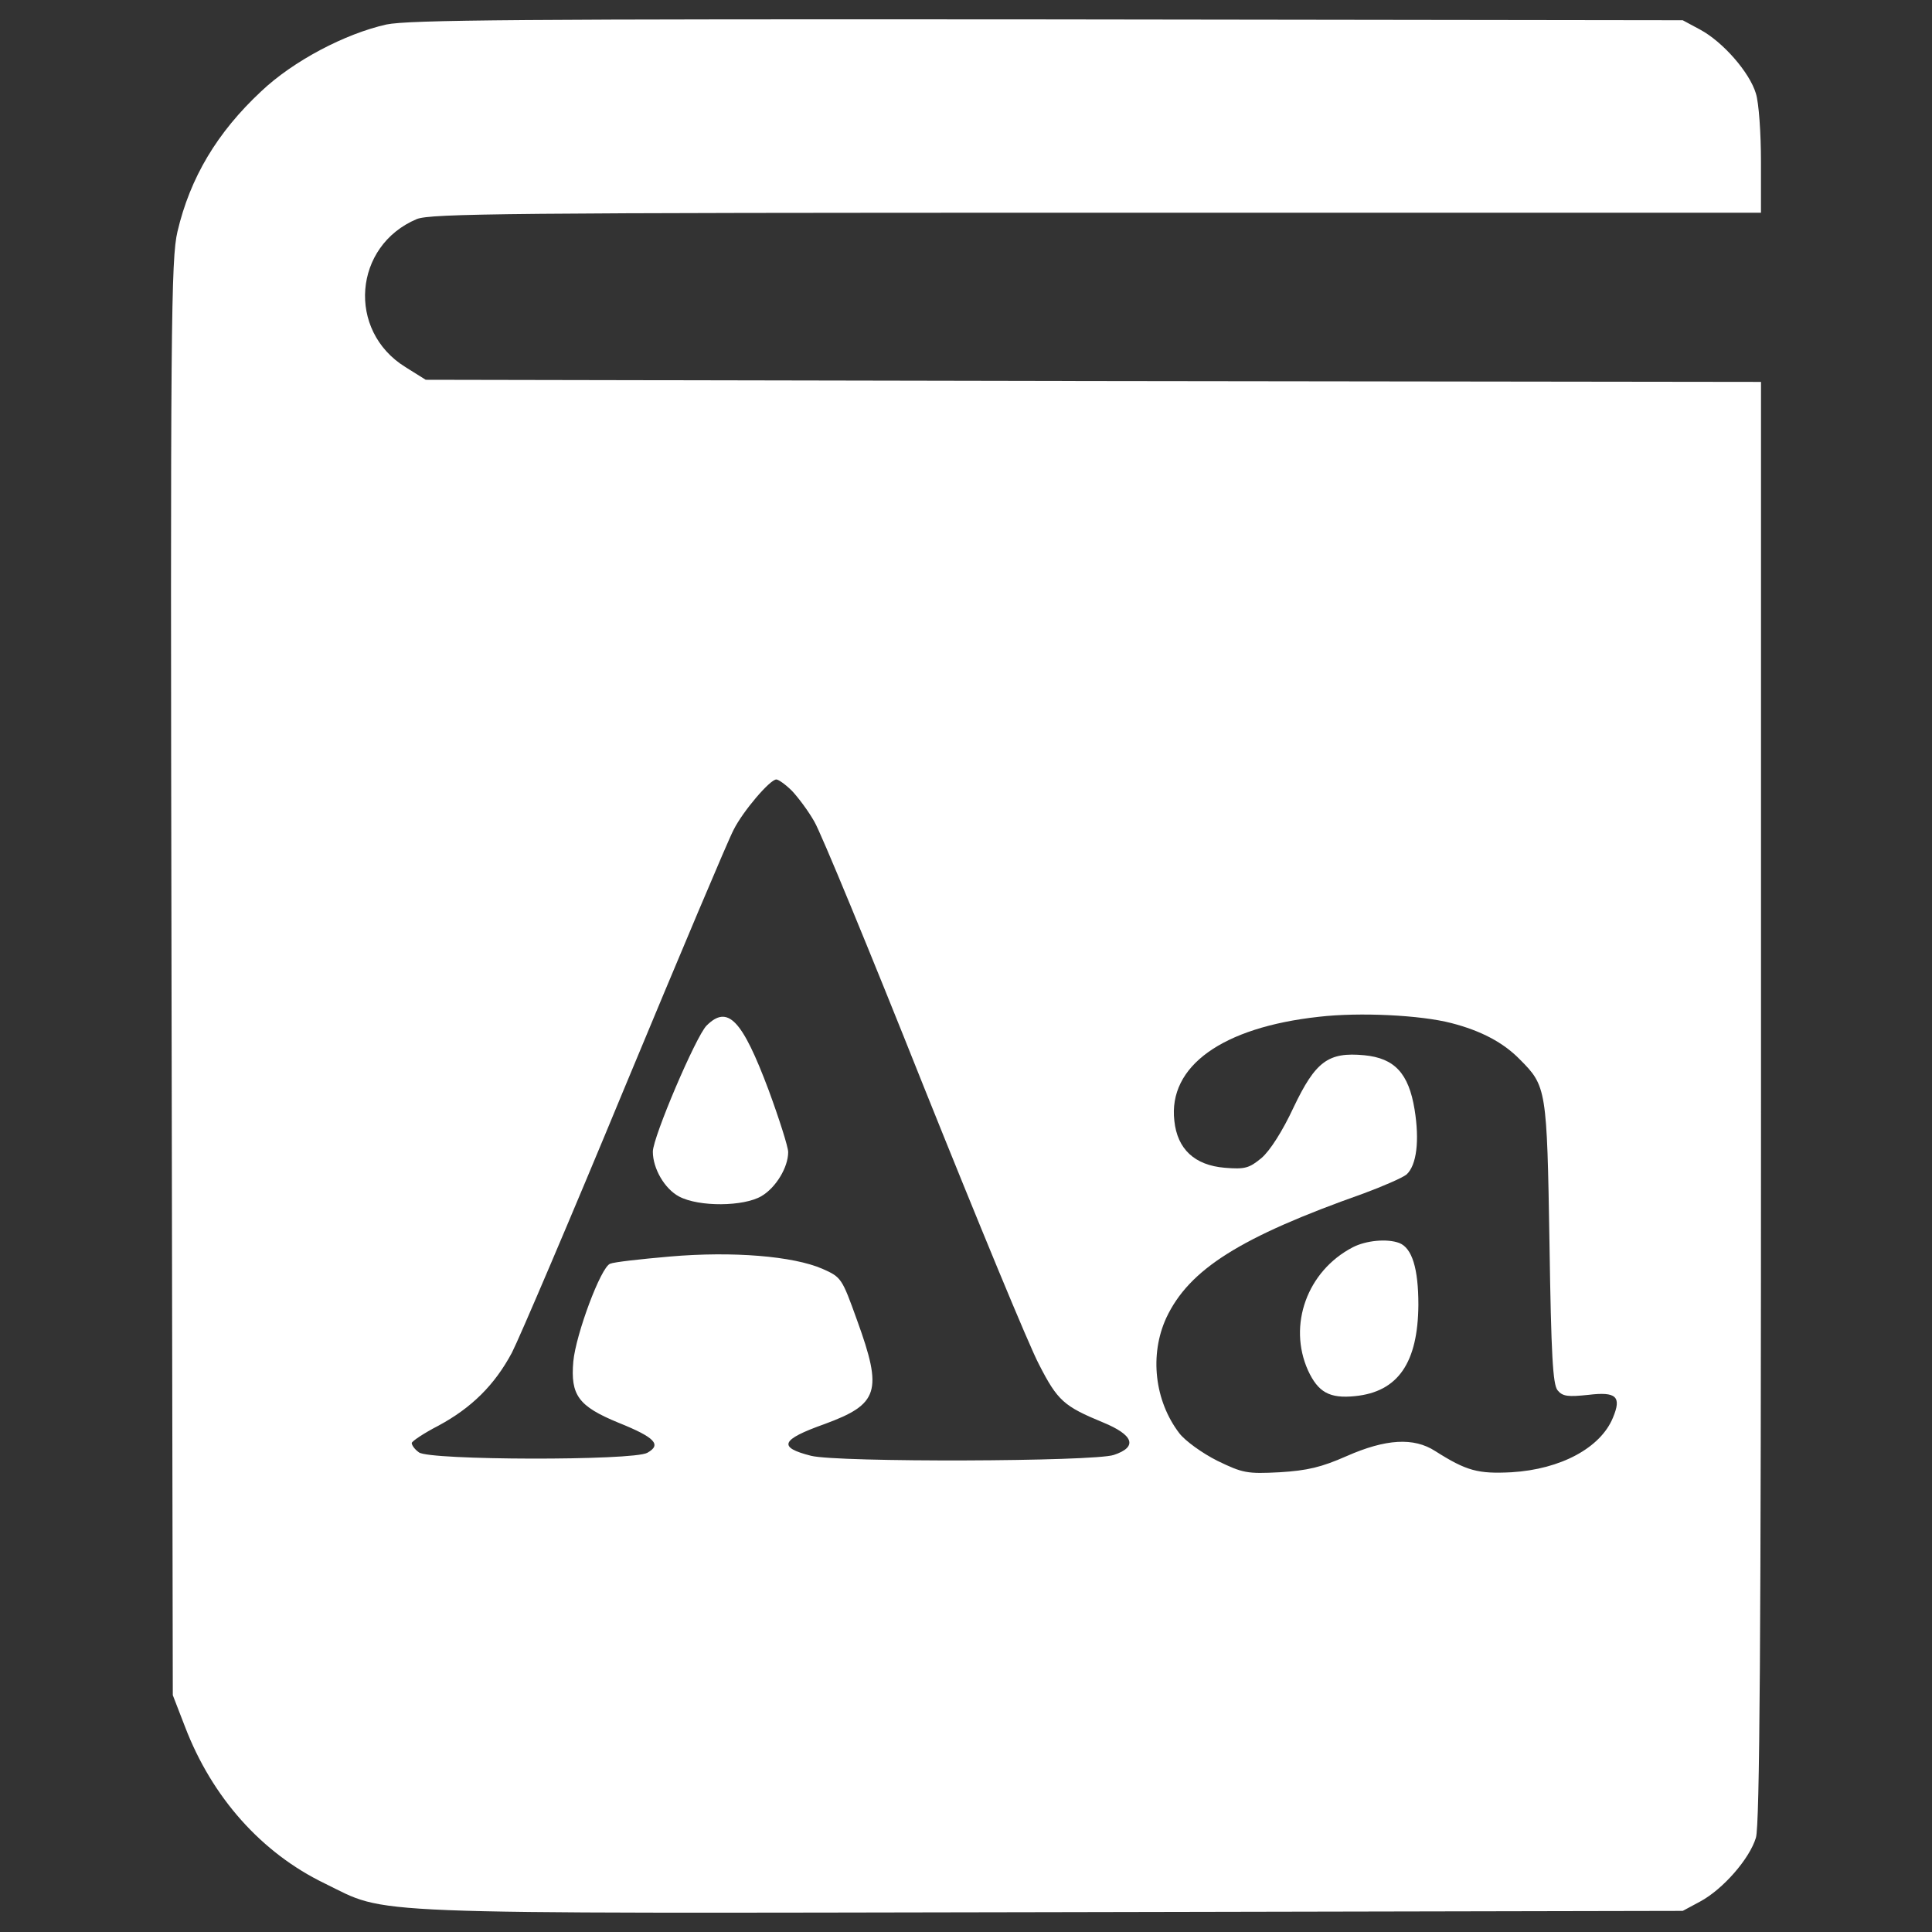<?xml version="1.0" encoding="utf-8"?>
<!DOCTYPE svg PUBLIC "-//W3C//DTD SVG 1.1//EN" "http://www.w3.org/Graphics/SVG/1.1/DTD/svg11.dtd">
<svg version="1.1" xmlns="http://www.w3.org/2000/svg" xmlns:xlink="http://www.w3.org/1999/xlink" x="0px" y="0px" viewBox="0 0 1000 1000" enable-background="new 0 0 1000 1000" xml:space="preserve">
  <rect x="0" y="0" width="1000" height="1000" fill="#333333" stroke="none"/>
  <style type="text/css" >
    <![CDATA[
    .vocabulary {
      stroke: none;
      fill:   #fff;
    }
    ]]>
  </style>
<g class="vocabulary"><g transform="translate(0,511) scale(0.1,-0.1)"><path d="M1999.9,4983.2c-214.5-48.2-481.6-188.3-648-345.9c-227.7-212.4-367.8-446.6-433.5-726.8c-32.8-140.1-37.2-472.9-30.6-3864l6.6-3710.7l63.5-164.2c140.1-365.6,396.2-652.4,722.4-810c337.1-164.2,116-155.4,3761.1-148.9l3268.5,6.6l89.7,48.2c118.2,63.5,256.1,221.1,289,330.6c19.7,63.5,26.3,1020.2,26.3,3809.2v3726l-3454.6,4.4l-3456.8,6.6l-105.1,65.7c-304.3,188.3-269.3,628.3,59.1,766.2c72.2,28.5,466.3,32.8,3520.2,32.8h3437v264.9c0,146.7-10.9,304.3-26.3,352.5c-32.9,109.5-170.8,267.1-289,330.6l-89.7,48.2l-3283.8,4.4C2680.7,5011.7,2118.1,5007.3,1999.9,4983.2z M4099.4,1016.4c32.8-35,85.4-105.1,116-159.8c32.8-54.7,286.8-669.9,564.8-1368.3c280.2-698.4,547.3-1346.4,597.6-1440.5c96.3-188.3,129.2-216.7,330.6-299.9c159.8-65.7,181.7-127,56.9-168.6c-102.9-35-1429.5-39.4-1567.5-4.4c-172.9,43.8-157.6,83.2,70.1,164.2c280.2,102.9,302.1,168.6,168.6,536.4c-78.8,218.9-81,223.3-179.5,267.1c-151.1,65.7-464.1,91.9-790.3,63.5c-151.1-13.1-289-28.5-308.7-37.2c-48.2-17.5-177.3-365.6-190.5-505.7c-15.3-175.1,26.3-232,234.2-317.4c190.5-76.6,223.3-113.8,148.9-155.4c-72.2-41.6-1131.8-39.4-1182.2,2.2c-21.9,15.3-37.2,37.2-37.2,48.2c0,8.8,61.3,50.3,137.9,89.8c170.8,91.9,291.2,210.2,380.9,378.7c37.2,72.2,302.1,691.8,584.5,1374.8C3519.2,169.2,3771,766.8,3797.2,815c48.2,96.3,188.3,260.5,221.1,260.5C4029.3,1075.5,4066.5,1049.2,4099.4,1016.4z M7512.3-185.5c153.2-39.4,269.3-100.7,354.6-188.3c137.9-137.9,140.1-153.2,153.2-950.1c8.8-584.5,17.5-731.2,41.6-761.8c26.3-32.8,54.7-35,159.8-24.1c144.5,17.5,172.9-8.8,127-118.2c-63.5-155.4-269.3-267.1-525.4-282.4c-172.9-8.8-232,6.6-394.1,109.5c-111.6,72.2-256.1,63.5-459.7-26.3c-129.2-56.9-201.4-74.4-345.9-83.2c-168.6-8.8-190.5-4.4-321.8,59.1c-78.8,39.4-166.4,102.9-197,142.3c-129.2,168.6-155.4,407.2-67.9,597.7c118.2,251.8,383.1,418.1,1020.2,643.6c100.7,37.2,201.4,81,223.3,98.5c52.5,48.2,67.9,175.1,41.6,337.1C7291.2-446,7219-367.2,7061.4-351.9c-186.1,17.5-251.8-30.7-365.6-269.3c-56.9-122.6-122.6-225.5-166.4-262.7c-63.5-52.5-85.4-59.1-190.5-50.4c-155.4,13.1-245.2,96.3-260.5,243c-32.8,282.4,247.4,483.8,748.7,538.5C7037.3-128.6,7352.5-143.9,7512.3-185.5z"/><path d="M3657.1-198.6c-54.7-54.7-278-578-278-652.4c0-87.6,61.3-192.7,135.7-232.1c102.9-54.7,334.9-52.5,426.9,2.2c74.4,43.8,137.9,148.9,137.9,227.7c0,26.3-46,170.8-100.7,319.6C3841-165.8,3766.6-89.2,3657.1-198.6z"/><path d="M7002.2-1345.8c-236.4-122.6-337.1-402.8-232.1-637.1c52.5-113.8,111.6-146.7,243-133.5c223.3,21.9,326.2,172.9,328.4,472.9c0,188.3-32.8,293.4-98.5,319.6C7179.6-1299.8,7070.1-1310.7,7002.2-1345.8z"/></g></g>
</svg>